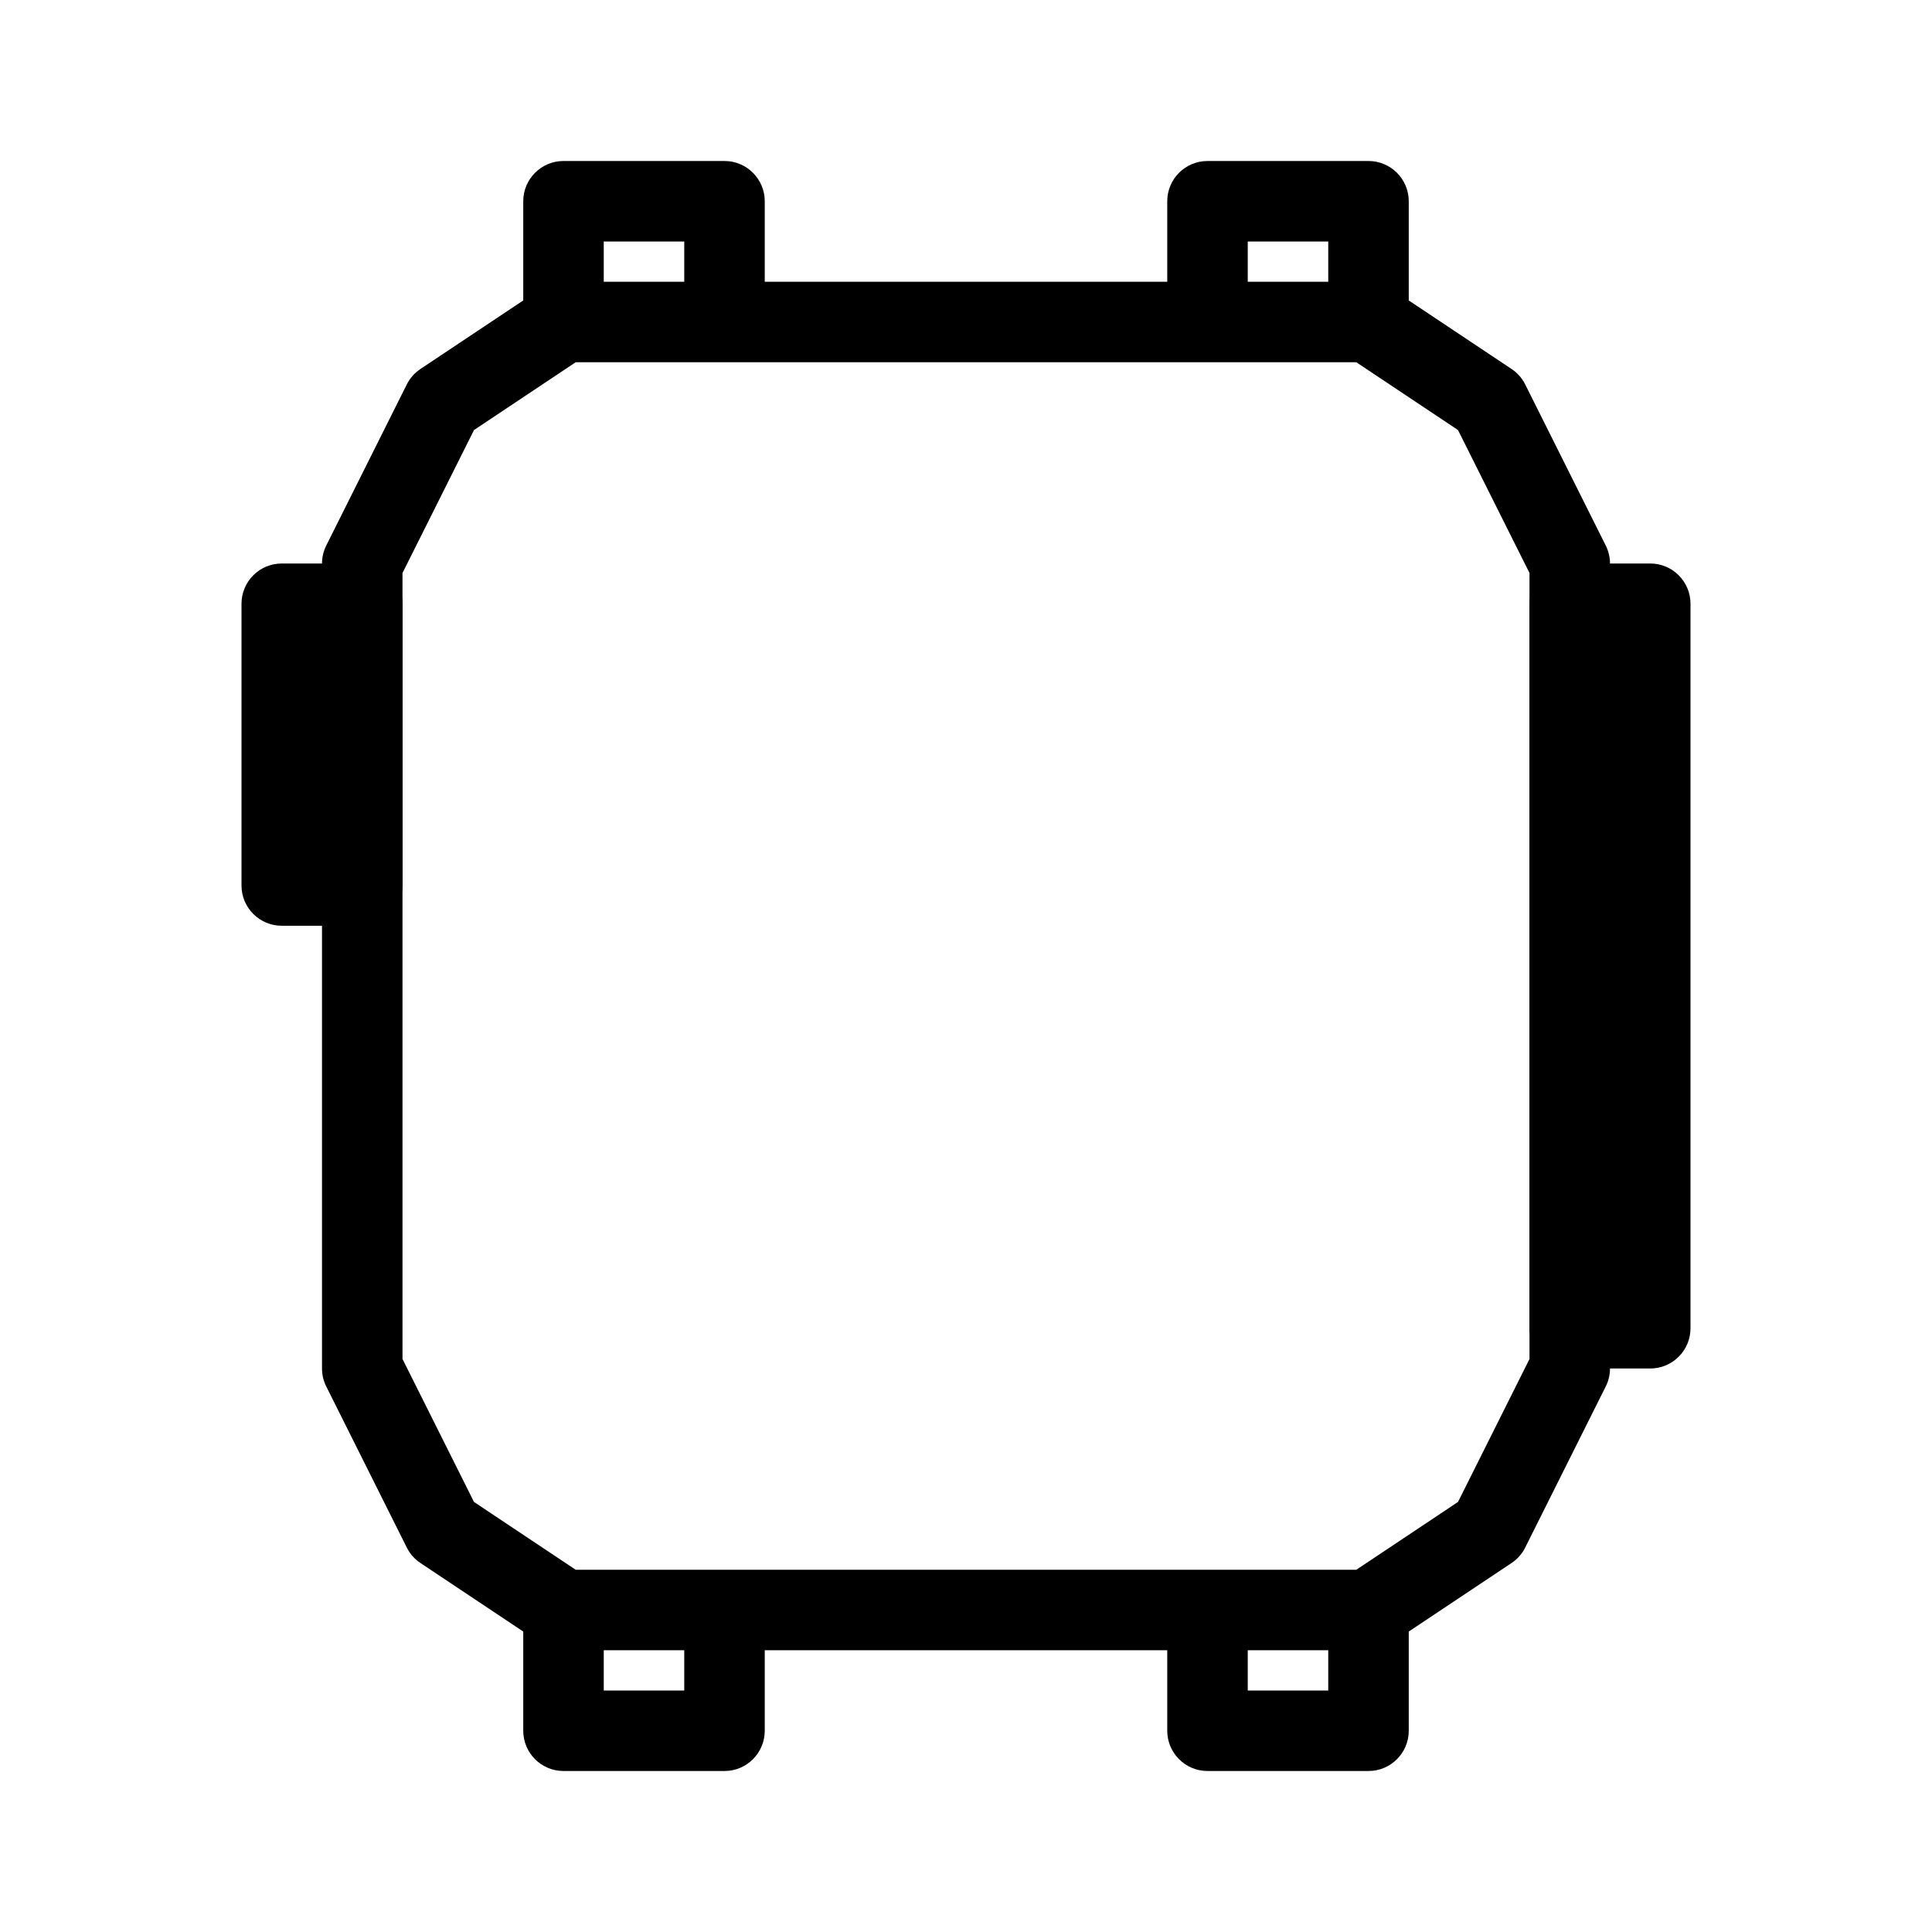 <svg width="48" height="48" viewBox="0 0 48 48" fill="none" xmlns="http://www.w3.org/2000/svg">
<path fill-rule="evenodd" clip-rule="evenodd" d="M6 15C6 14.448 6.448 14 7 14H9C9.552 14 10 14.448 10 15V22C10 22.552 9.552 23 9 23H7C6.448 23 6 22.552 6 22V15ZM38 15C38 14.448 38.448 14 39 14H41C41.552 14 42 14.448 42 15V33C42 33.552 41.552 34 41 34H39C38.448 34 38 33.552 38 33V15Z" fill="black"/>
<path fill-rule="evenodd" clip-rule="evenodd" d="M13 5C13 4.448 13.448 4 14 4H18C18.552 4 19 4.448 19 5V7H29V5C29 4.448 29.448 4 30 4H34C34.552 4 35 4.448 35 5V7.465L37.555 9.168C37.7 9.264 37.817 9.397 37.894 9.553L39.894 13.553C39.964 13.692 40 13.845 40 14V34C40 34.155 39.964 34.308 39.894 34.447L37.894 38.447C37.817 38.603 37.7 38.736 37.555 38.832L35 40.535V43C35 43.552 34.552 44 34 44H30C29.448 44 29 43.552 29 43V41H19V43C19 43.552 18.552 44 18 44H14C13.448 44 13 43.552 13 43V40.535L10.445 38.832C10.3 38.736 10.183 38.603 10.106 38.447L8.106 34.447C8.036 34.308 8 34.155 8 34V14C8 13.845 8.036 13.692 8.106 13.553L10.106 9.553C10.183 9.397 10.3 9.264 10.445 9.168L13 7.465V5ZM14.303 9L11.776 10.685L10 14.236V33.764L11.776 37.315L14.303 39H33.697L36.224 37.315L38 33.764V14.236L36.224 10.685L33.697 9H14.303ZM33 7V6H31V7H33ZM33 41H31V42H33V41ZM15 41V42H17V41H15ZM15 7H17V6H15V7Z" fill="black"/>
</svg>
